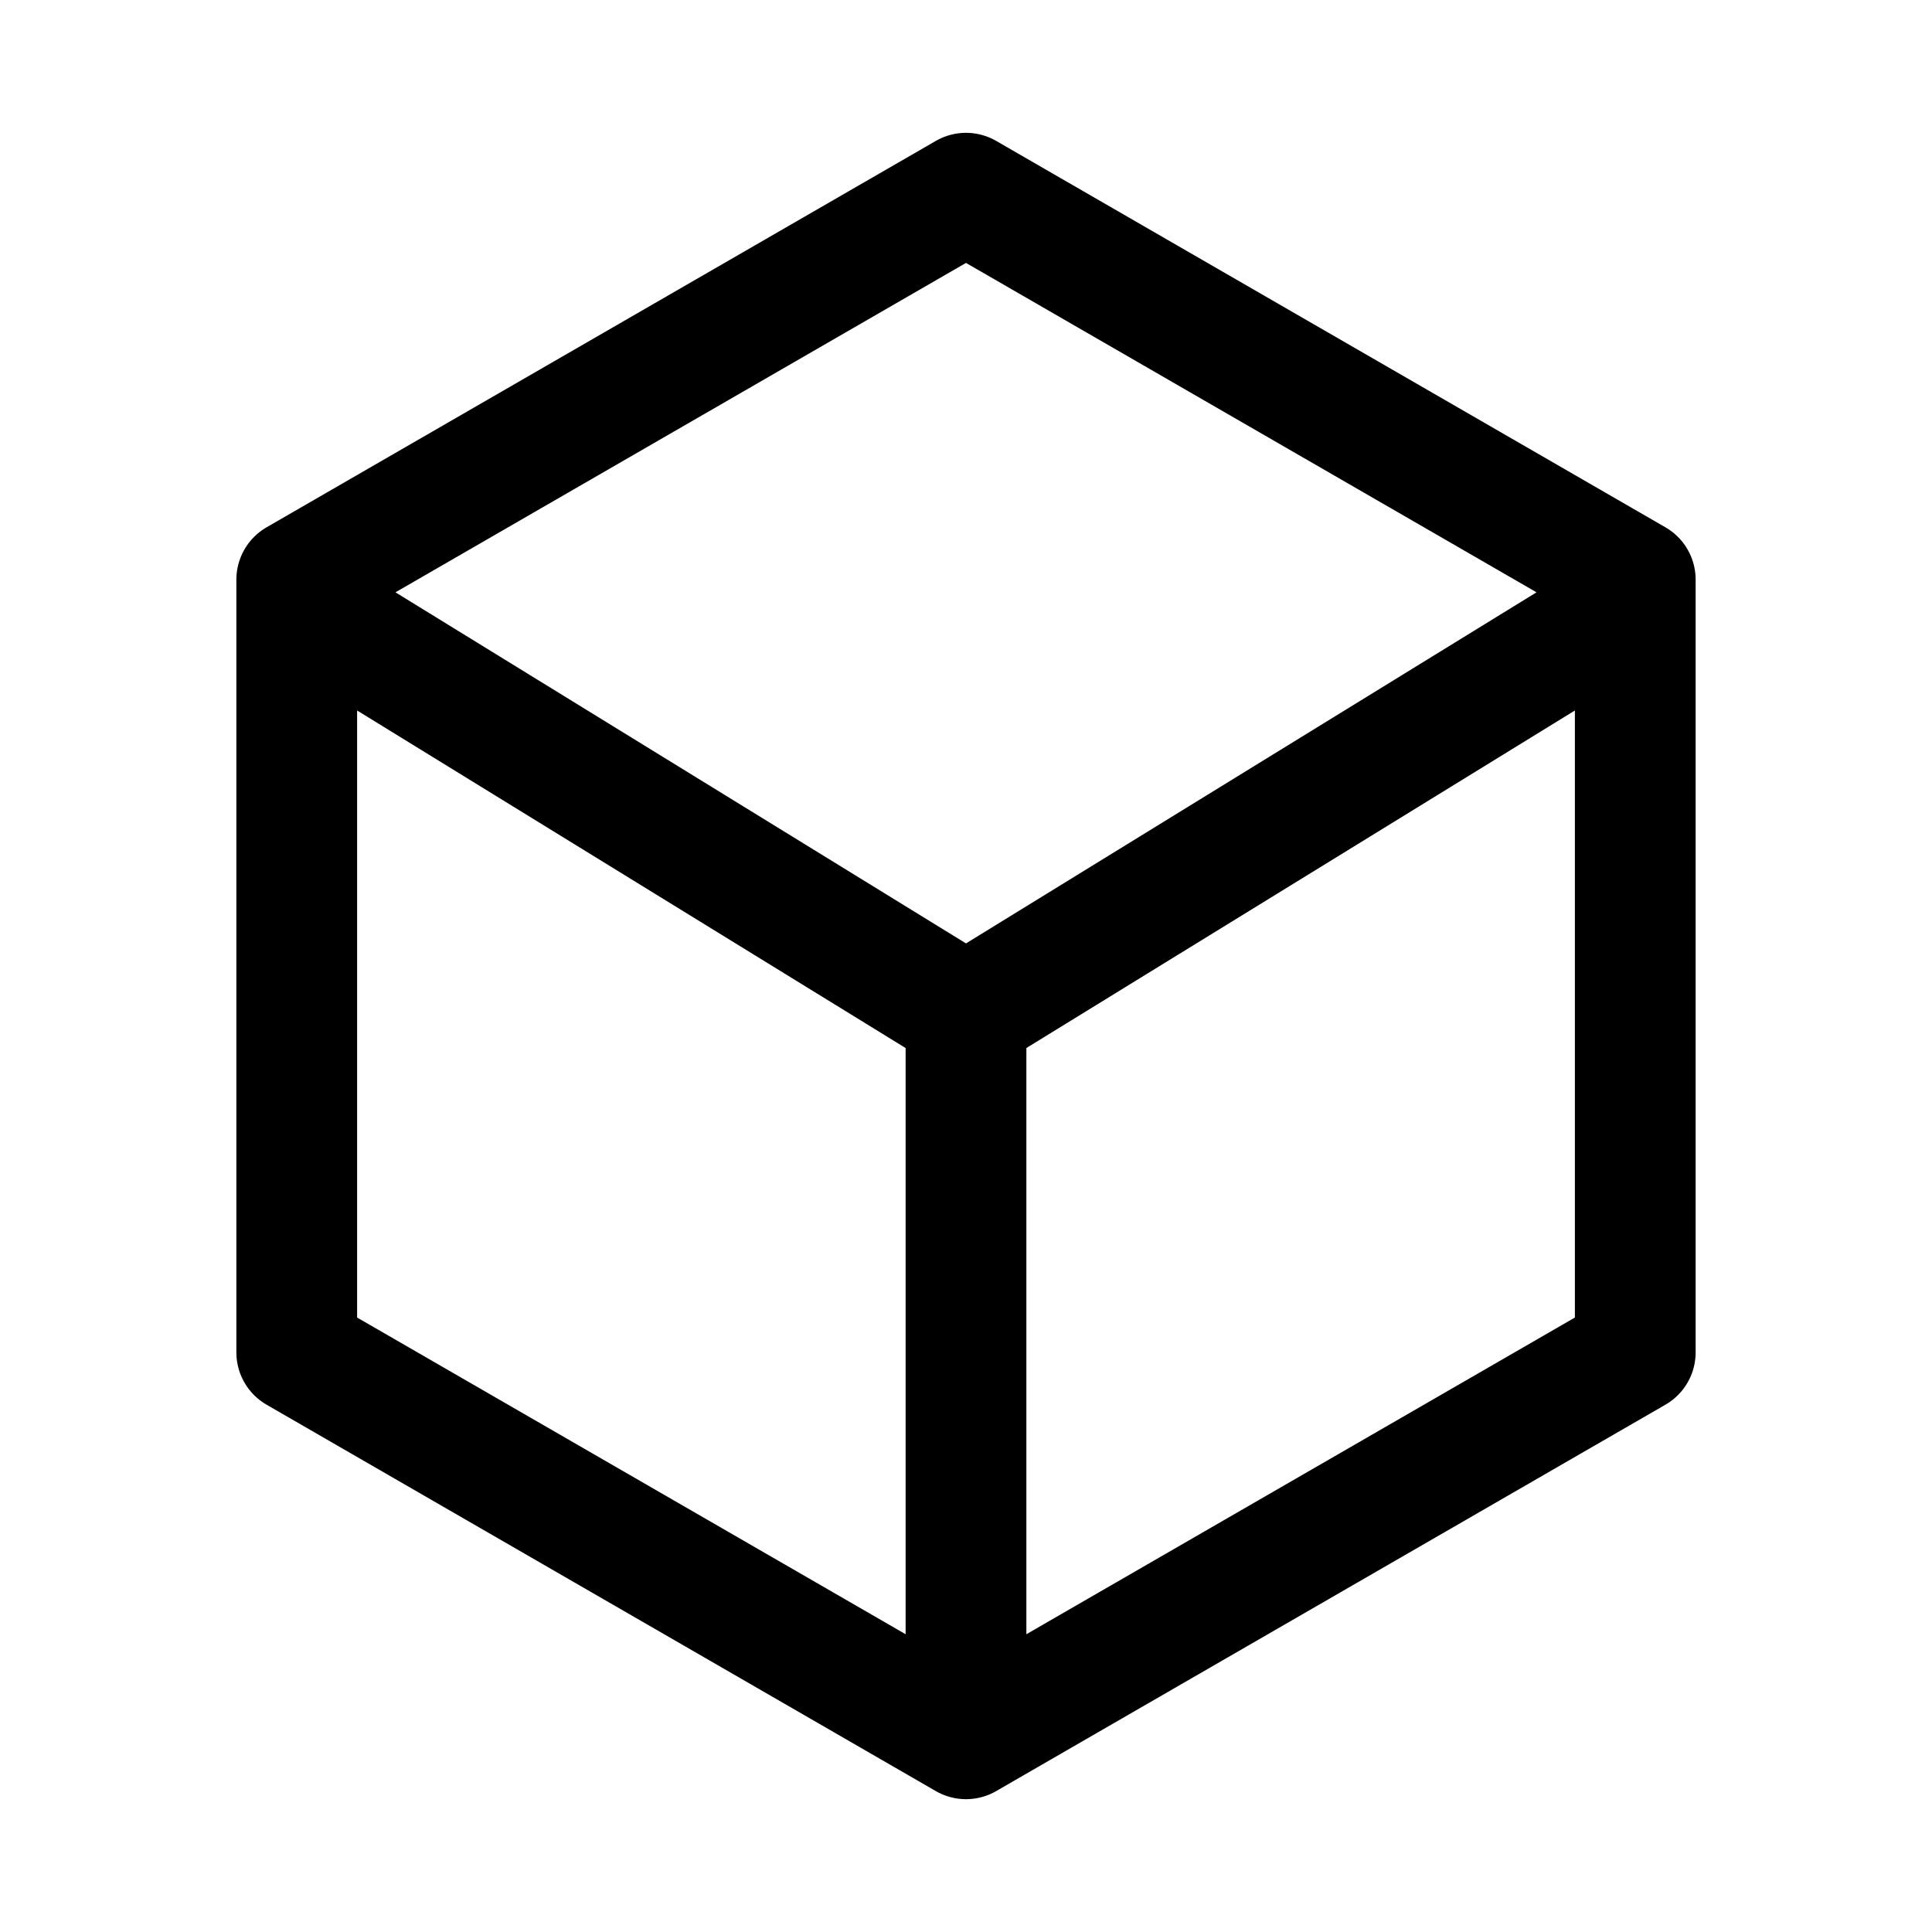 <svg width="32" height="32" viewBox="0 0 32 32" fill="none" xmlns="http://www.w3.org/2000/svg">
<path d="M16 28.8L27.085 22.4V9.6L16 3.2L4.915 9.6V22.4L16 28.8ZM16 28.8V16.8M16 16.8L5.6 10.4M16 16.8L26.4 10.4" stroke="black" stroke-width="2" stroke-linecap="round" stroke-linejoin="round"/>
</svg>
